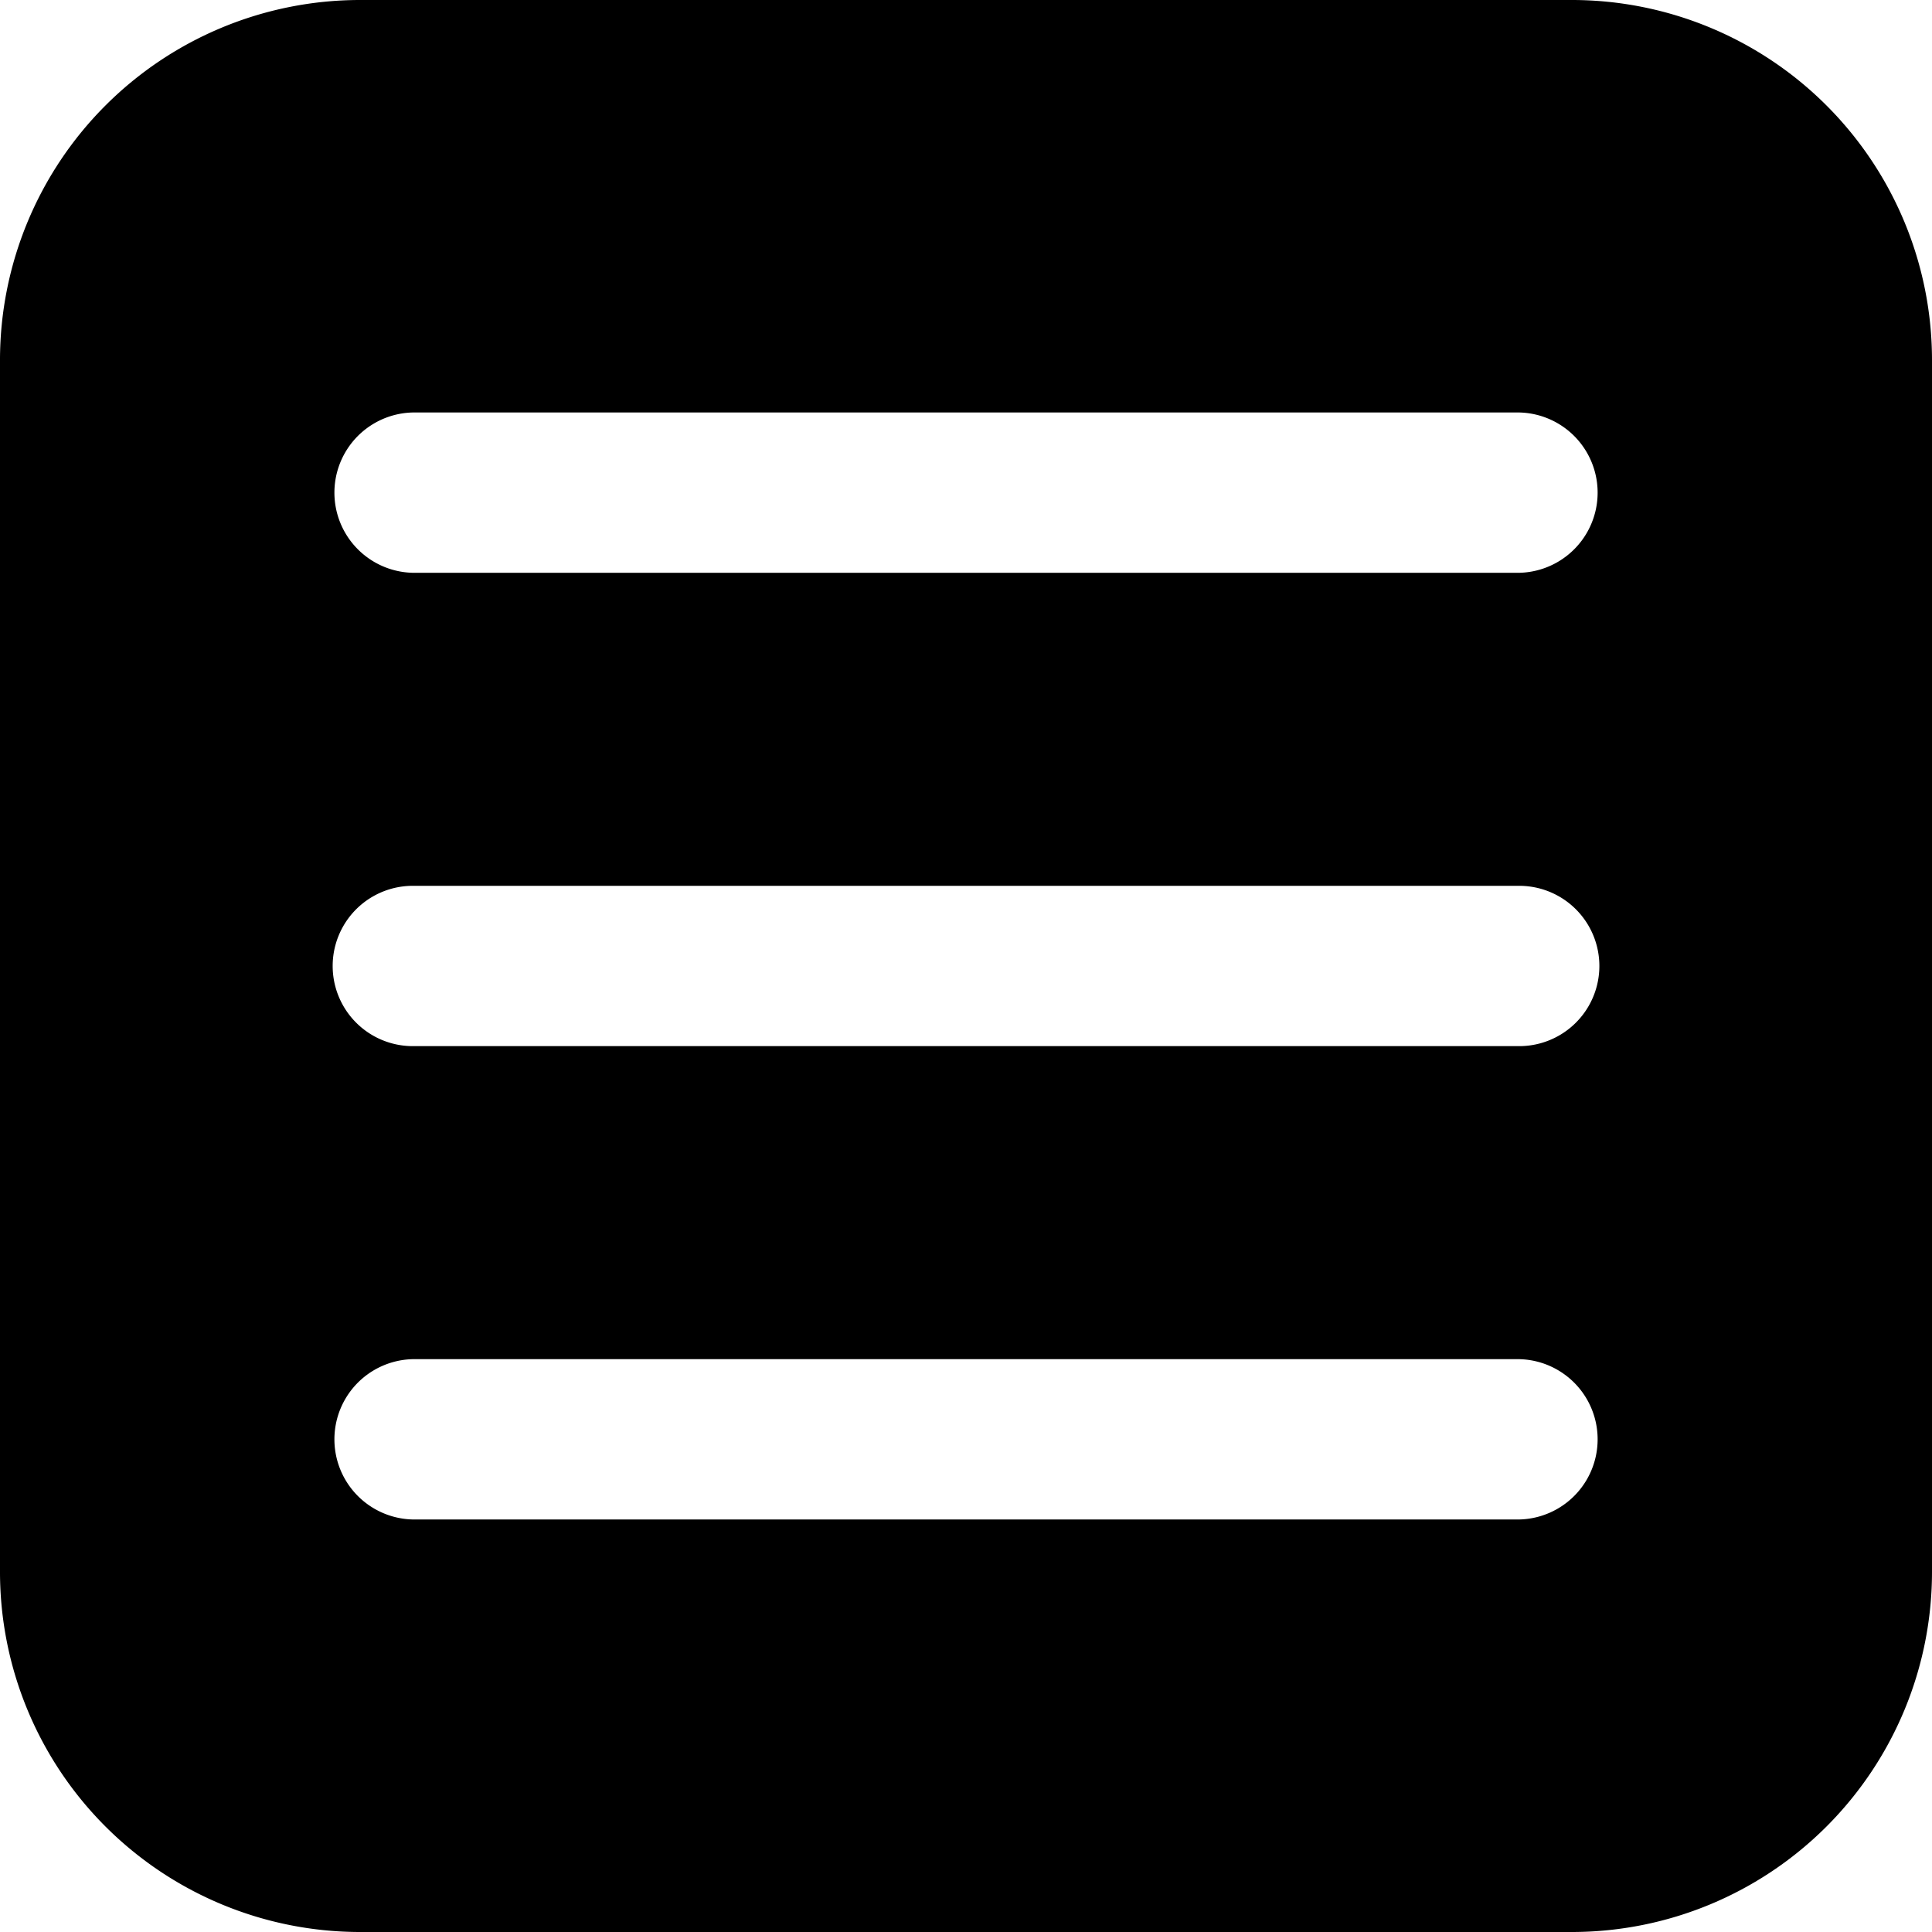 <svg xmlns="http://www.w3.org/2000/svg" width="50" height="50" viewBox="0 0 50 50">
  <defs>
    <style>
      .cls-1 {
        <!-- fill: #8b8b8b; -->
      }
    </style>
  </defs>
  <path id="Path_151" data-name="Path 151" class="cls-1" d="M197.69,157H166.31a9.32,9.32,0,0,0-9.31,9.31v31.38a9.32,9.32,0,0,0,9.31,9.31h31.38a9.321,9.321,0,0,0,9.31-9.31V166.31A9.321,9.321,0,0,0,197.69,157Zm-1.374,39.324H167.684a2.075,2.075,0,0,1,0-4.149h28.633a2.075,2.075,0,0,1,0,4.149Zm0-12.25H167.684a2.074,2.074,0,0,1,0-4.149h28.633a2.074,2.074,0,0,1,0,4.149Zm0-12.25H167.684a2.075,2.075,0,0,1,0-4.149h28.633a2.075,2.075,0,0,1,0,4.149Z" transform="translate(-157 -157)"/>
</svg>
